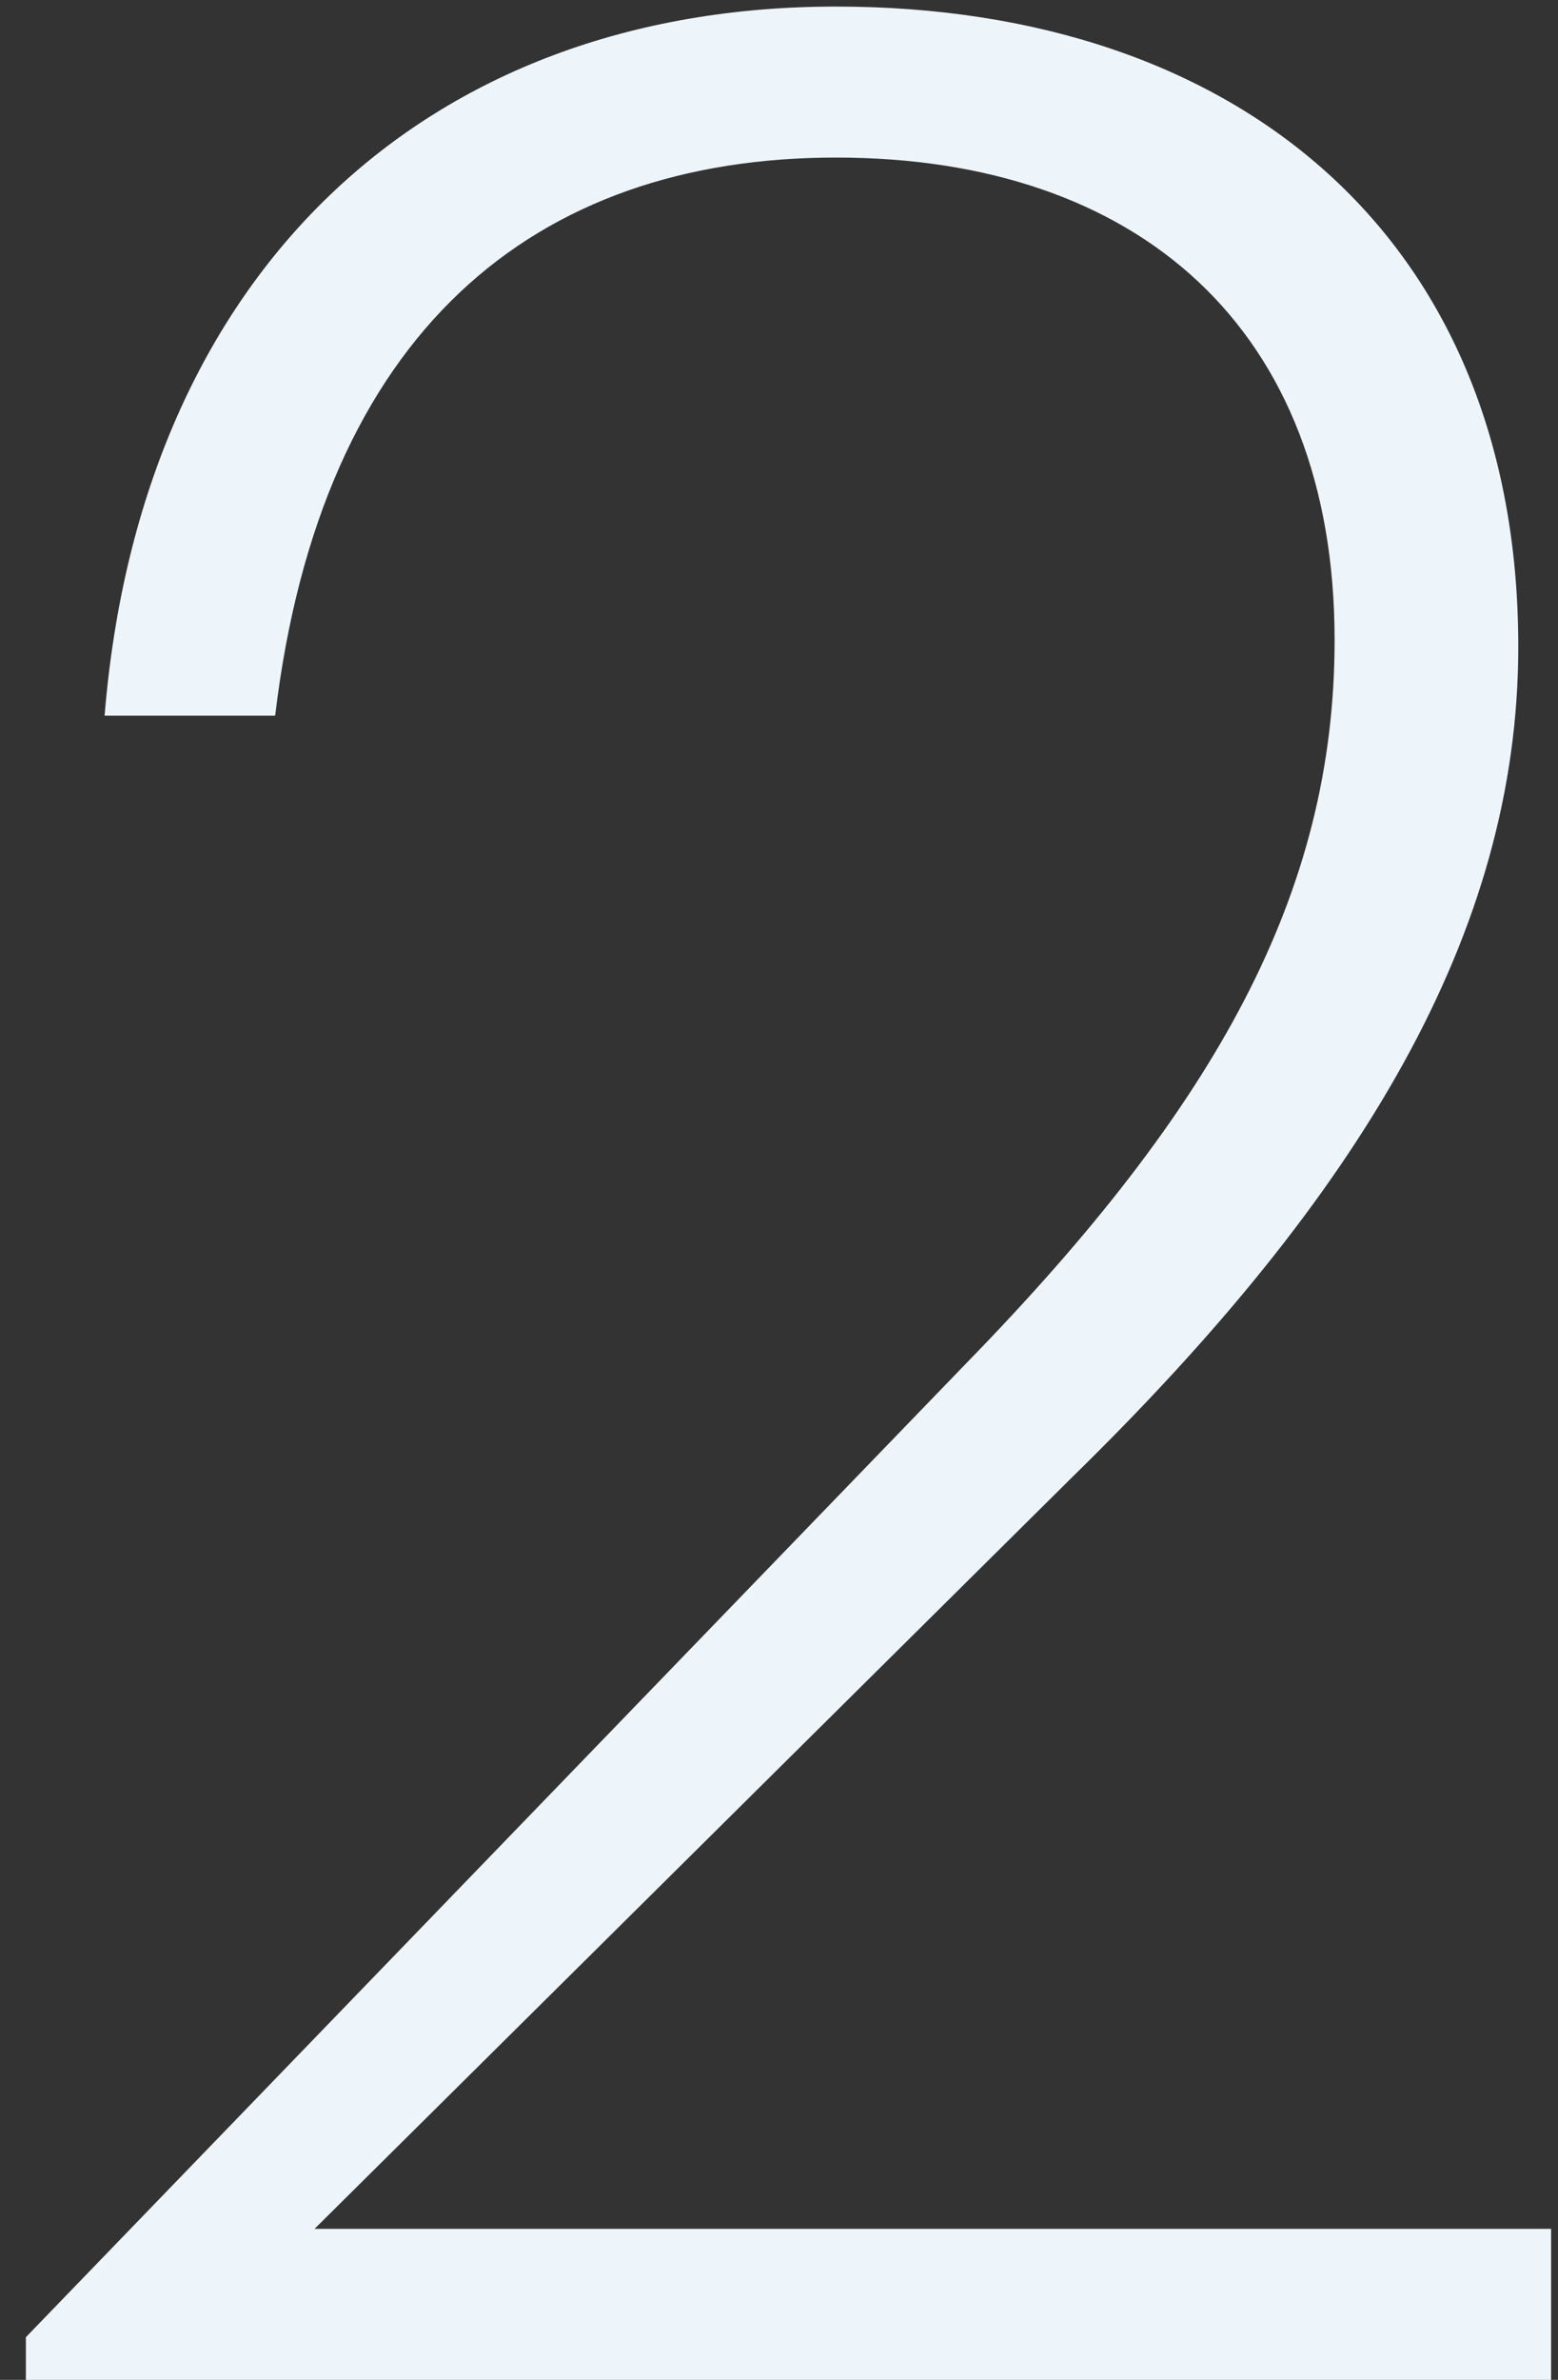 <svg width="57" height="87" viewBox="0 0 57 87" fill="none" xmlns="http://www.w3.org/2000/svg">
<rect x="0" y="0" width="57" height="87" fill="#333333" stroke="none"/>
<path d="M0.947 87H56.747V81.48H11.507L39.227 54C49.787 43.68 55.547 34.08 55.547 23.64C55.547 8.76 45.347 0.24 30.587 0.24C15.587 0.24 5.147 9.96 3.827 26.16H10.067C11.747 12.12 19.547 5.76 30.587 5.76C41.627 5.76 48.827 12 48.827 23.4C48.827 32.64 44.507 40.44 35.387 49.8L0.947 85.44V87Z" fill="#EDF5FB"/>
</svg>
